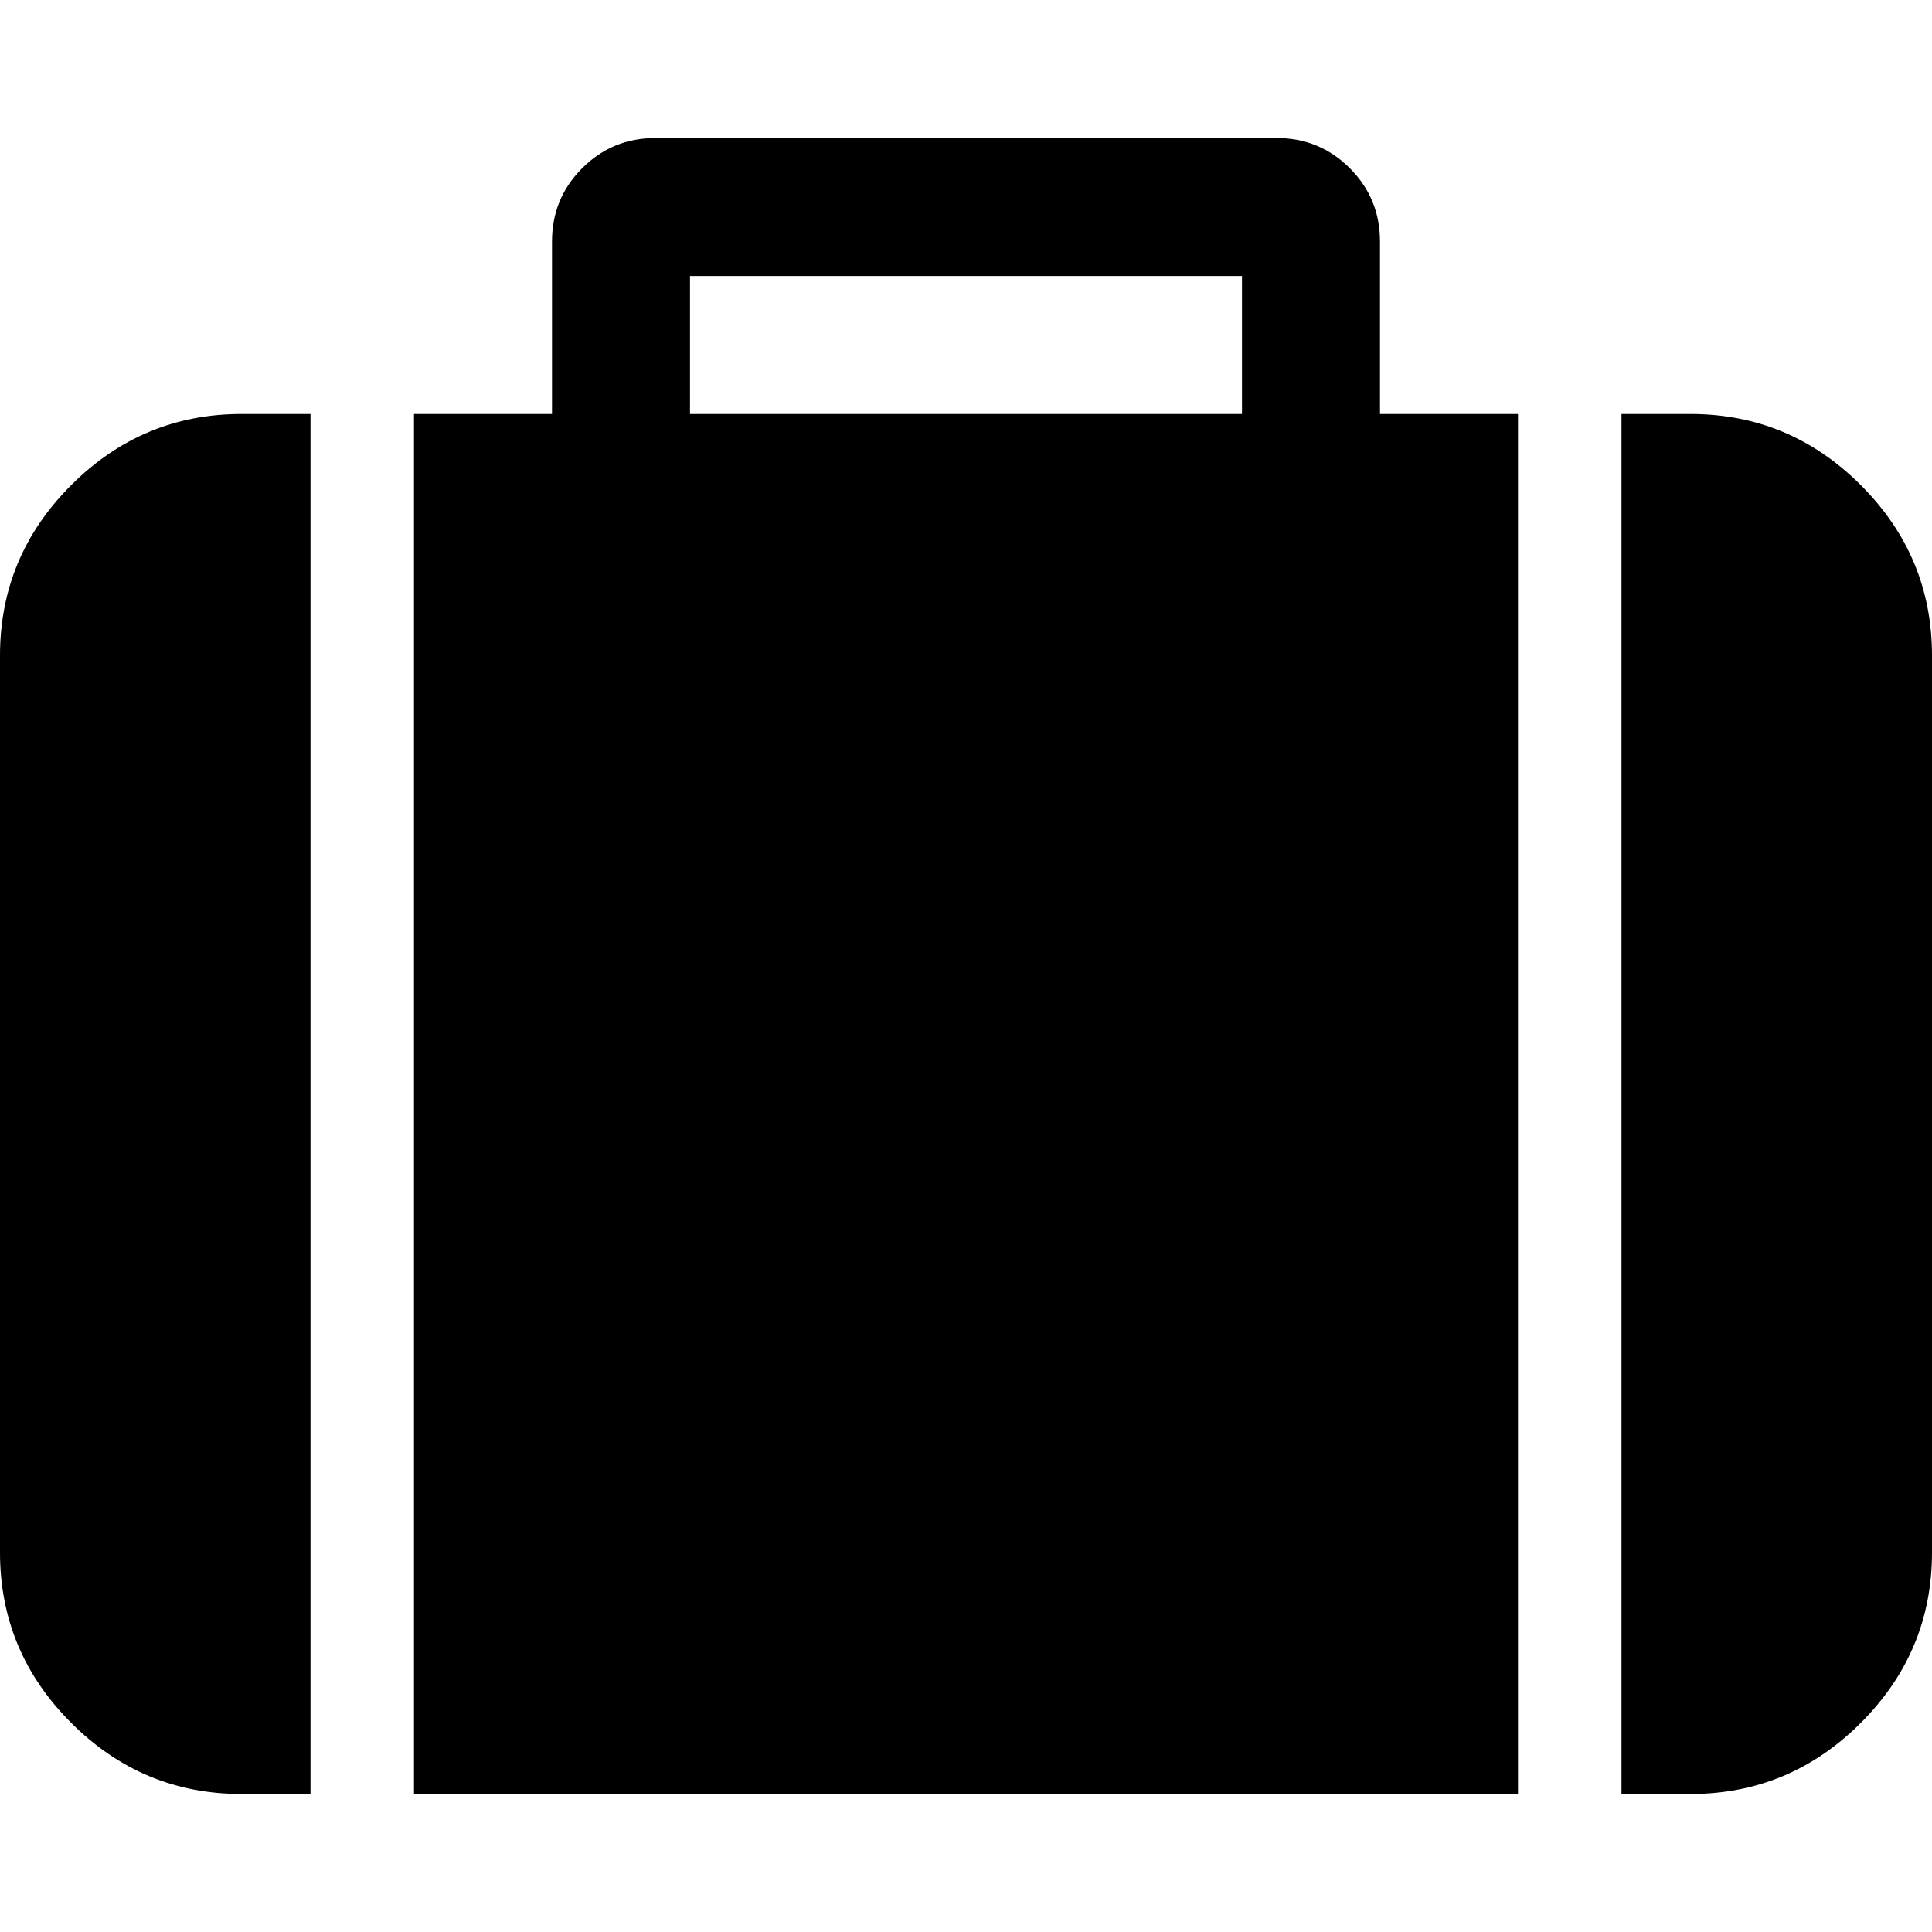 <svg height="1000px" width="1000px" xmlns="http://www.w3.org/2000/svg">
  <g>
    <path d="M0 803.571c0 0 0 -464.286 0 -464.286c0 -34.226 12.277 -63.616 36.83 -88.169c24.554 -24.554 53.944 -36.831 88.17 -36.831c0 0 35.714 0 35.714 0c0 0 0 714.286 0 714.286c0 0 -35.714 0 -35.714 0c-34.226 0 -63.616 -12.277 -88.17 -36.83c-24.553 -24.554 -36.83 -53.944 -36.83 -88.17c0 0 0 0 0 0m214.286 125c0 0 0 -714.286 0 -714.286c0 0 71.428 0 71.428 0c0 0 0 -89.285 0 -89.285c0 -14.881 5.209 -27.53 15.625 -37.947c10.417 -10.417 23.066 -15.625 37.947 -15.625c0 0 321.428 0 321.428 0c14.881 0 27.53 5.208 37.947 15.625c10.416 10.417 15.625 23.066 15.625 37.947c0 0 0 89.285 0 89.285c0 0 71.428 0 71.428 0c0 0 0 714.286 0 714.286c0 0 -571.428 0 -571.428 0c0 0 0 0 0 0m142.857 -714.286c0 0 285.714 0 285.714 0c0 0 0 -71.428 0 -71.428c0 0 -285.714 0 -285.714 0c0 0 0 71.428 0 71.428c0 0 0 0 0 0m482.143 714.286c0 0 0 -714.286 0 -714.286c0 0 35.714 0 35.714 0c34.226 0 63.616 12.277 88.17 36.831c24.553 24.553 36.83 53.943 36.83 88.169c0 0 0 464.286 0 464.286c0 34.226 -12.277 63.616 -36.83 88.17c-24.554 24.553 -53.944 36.83 -88.17 36.83c0 0 -35.714 0 -35.714 0c0 0 0 0 0 0" />
  </g>
</svg>